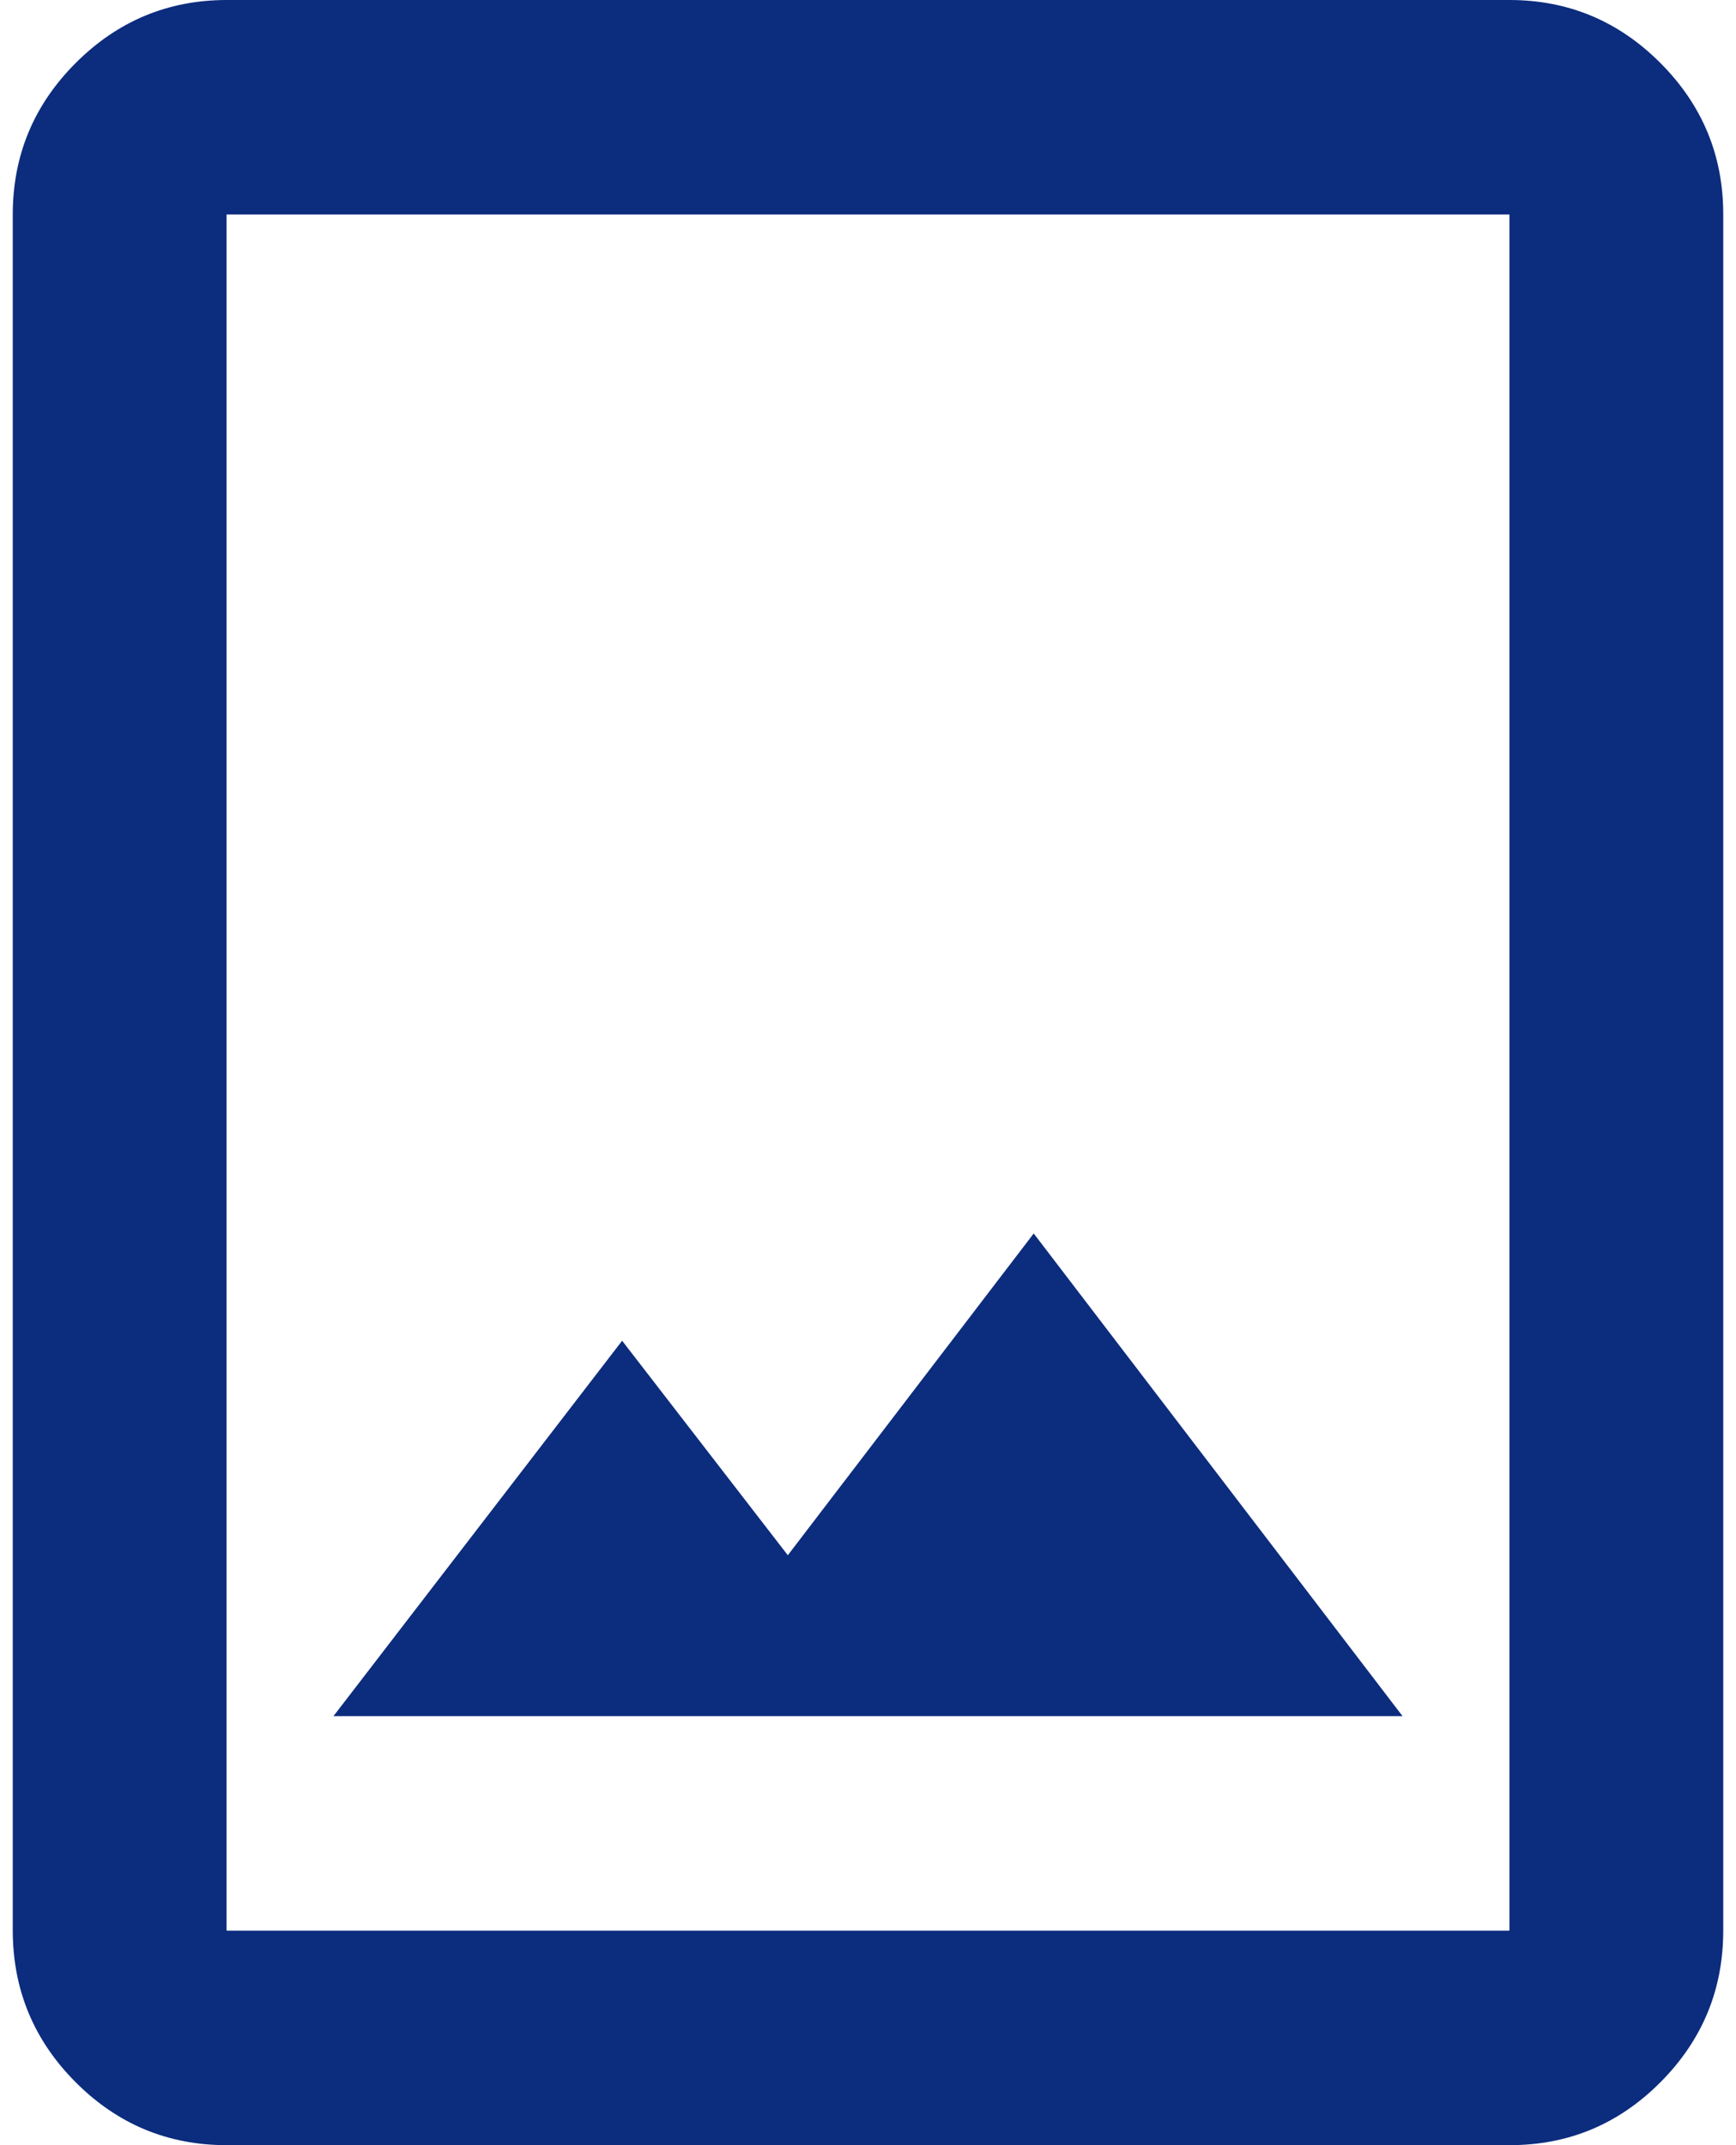 <svg width="68" height="84" viewBox="0 0 68 84" fill="none" xmlns="http://www.w3.org/2000/svg">
<path d="M8.875 84C6.572 84 4.601 83.178 2.962 81.535C1.324 79.891 0.503 77.913 0.5 75.6V8.4C0.5 6.09 1.321 4.113 2.962 2.47C4.604 0.826 6.575 0.003 8.875 0H59.125C61.428 0 63.4 0.823 65.042 2.47C66.683 4.116 67.503 6.093 67.5 8.4V75.6C67.5 77.91 66.681 79.888 65.042 81.535C63.403 83.181 61.431 84.003 59.125 84H8.875ZM8.875 75.6H59.125V8.4H8.875V75.6ZM13.062 67.2H54.938L40.491 48.3L30.859 60.9L24.369 52.5L13.062 67.2Z" fill="#0C2C7E"/>
</svg>
